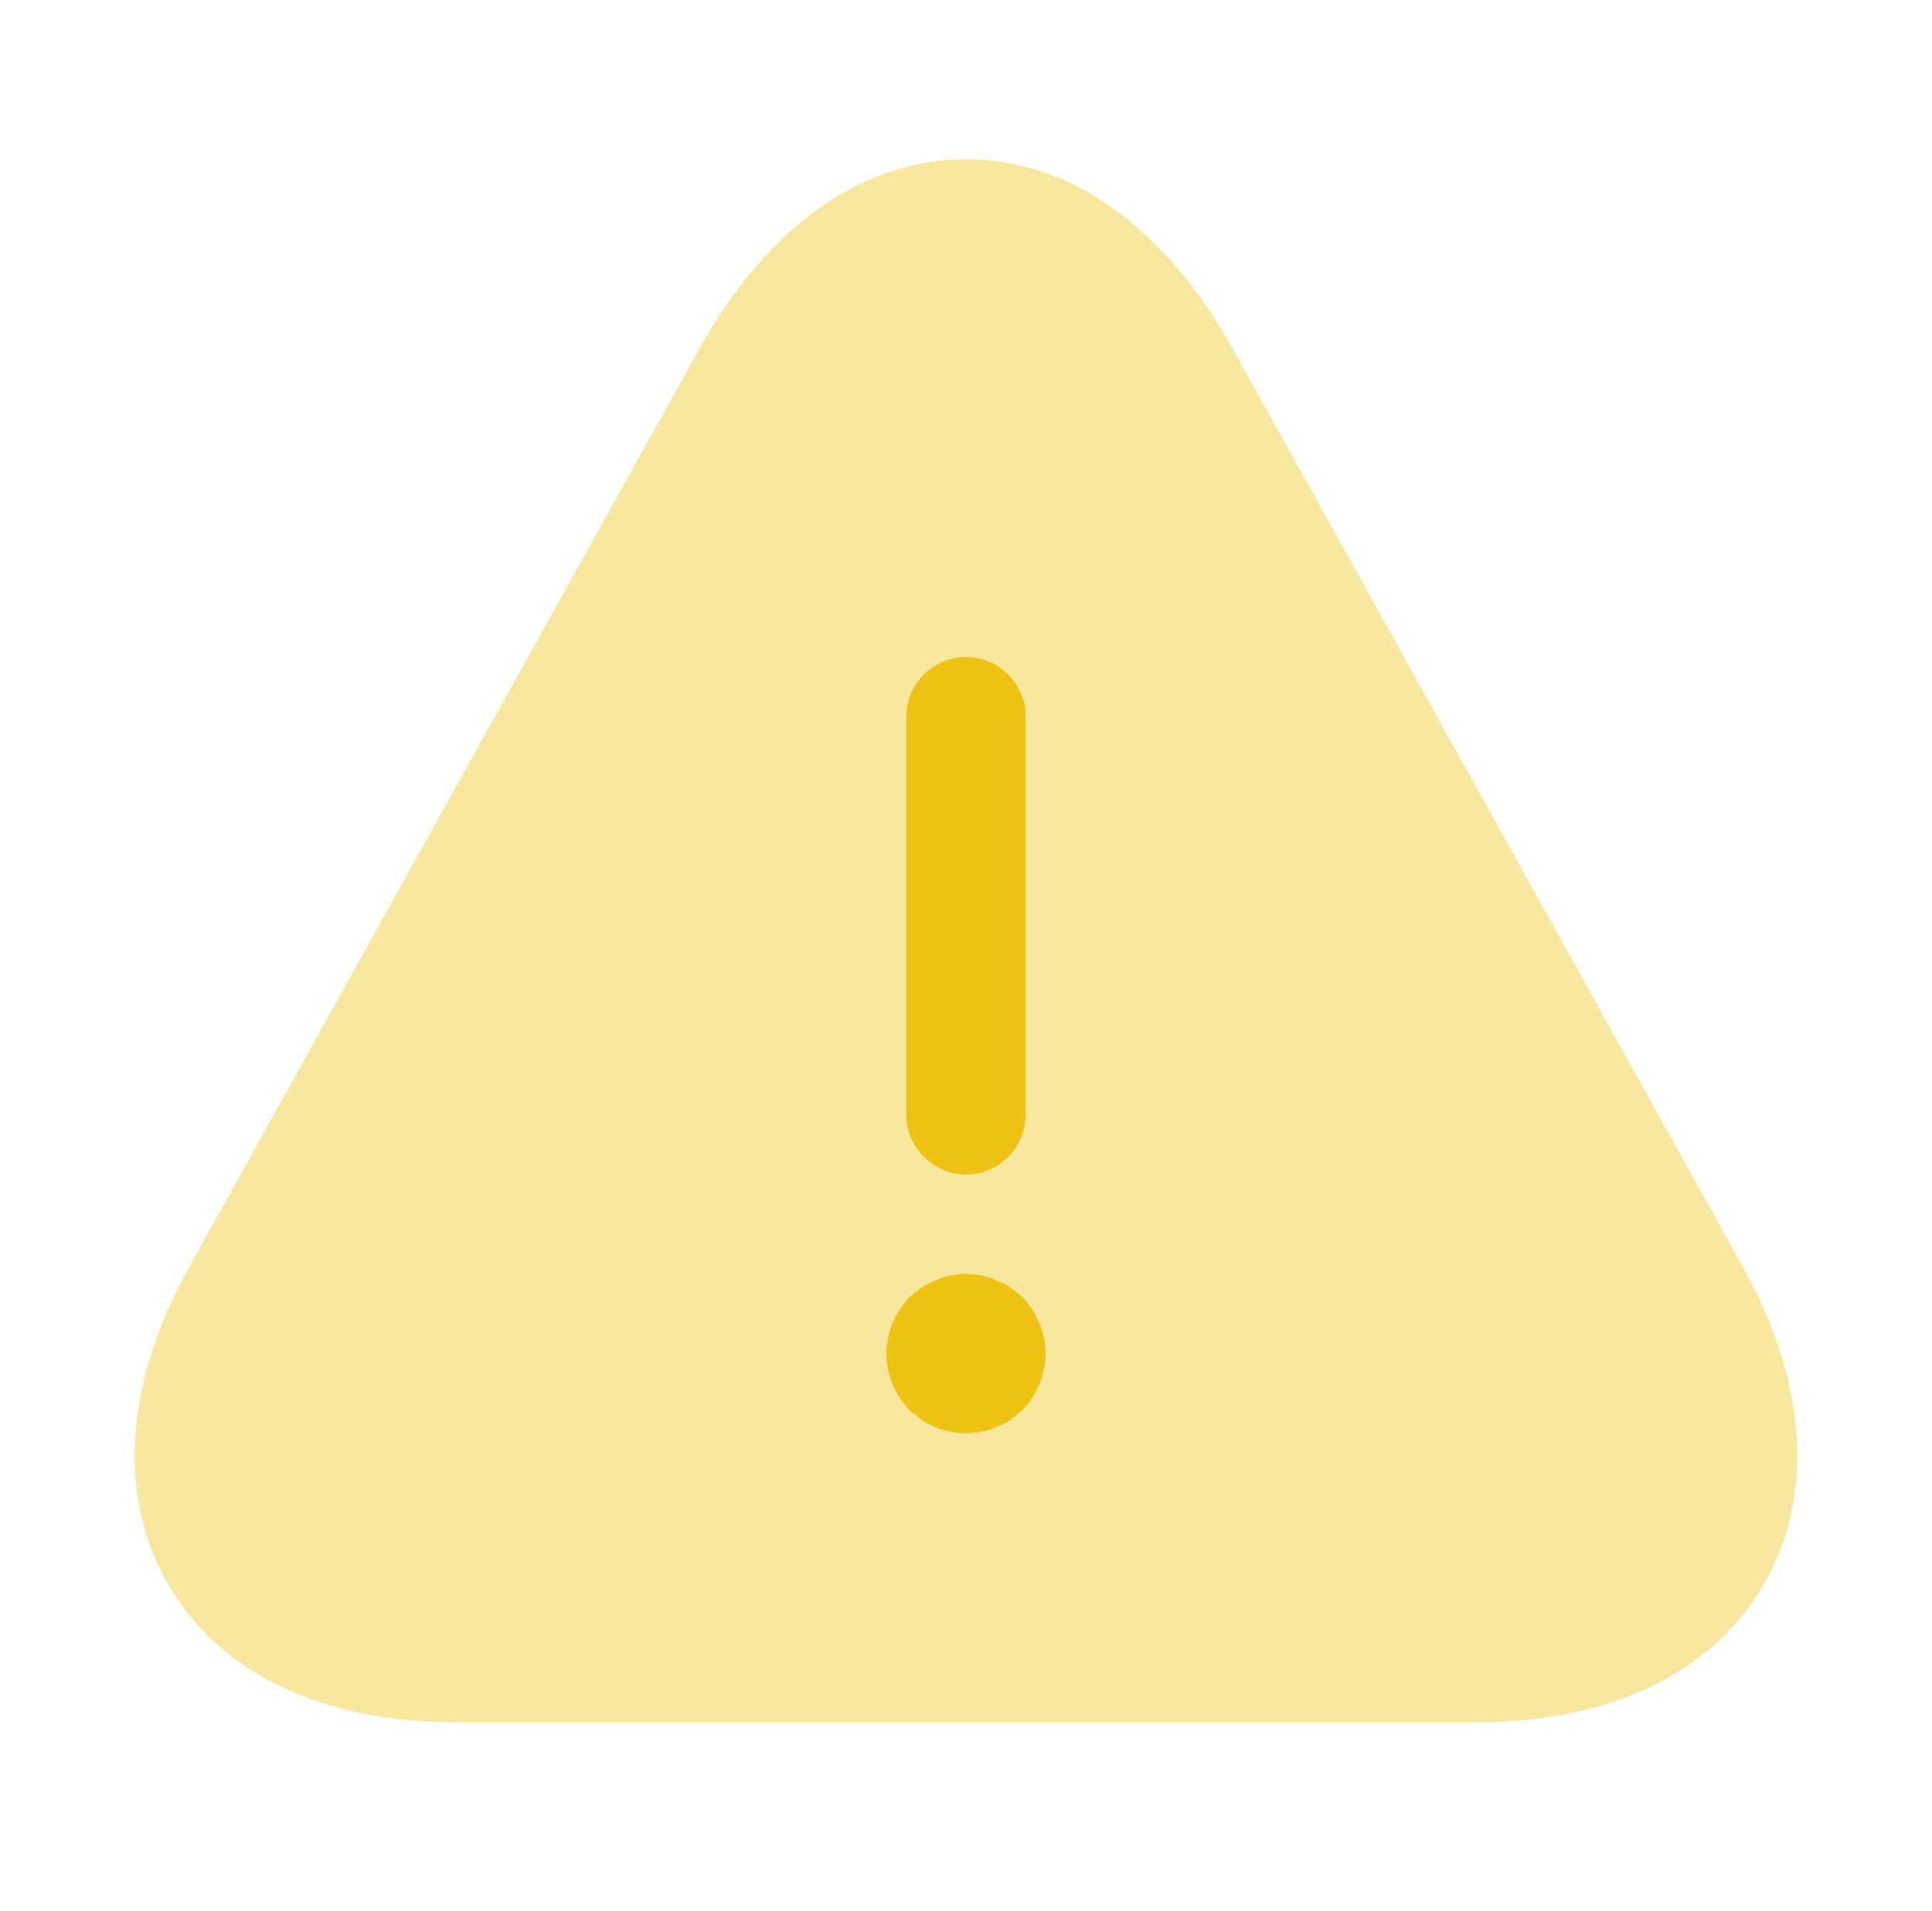<svg width="93" height="92" viewBox="0 0 93 92" fill="none" xmlns="http://www.w3.org/2000/svg">
<path opacity="0.4" d="M83.913 61.027L59.38 16.867C56.083 10.925 51.522 7.667 46.5 7.667C41.478 7.667 36.917 10.925 33.62 16.867L9.087 61.027C5.982 66.662 5.637 72.067 8.128 76.322C10.62 80.577 15.527 82.915 21.967 82.915H71.033C77.473 82.915 82.38 80.577 84.872 76.322C87.363 72.067 87.018 66.623 83.913 61.027Z" fill="#EFC311"/>
<path d="M46.5 56.542C44.928 56.542 43.625 55.238 43.625 53.667V34.5C43.625 32.928 44.928 31.625 46.5 31.625C48.072 31.625 49.375 32.928 49.375 34.5V53.667C49.375 55.238 48.072 56.542 46.5 56.542Z" fill="#EFC311"/>
<path d="M46.5 69C46.27 69 46.002 68.962 45.733 68.923C45.503 68.885 45.273 68.808 45.043 68.693C44.813 68.617 44.583 68.502 44.353 68.348C44.162 68.195 43.97 68.042 43.778 67.888C43.088 67.16 42.667 66.163 42.667 65.167C42.667 64.17 43.088 63.173 43.778 62.445C43.97 62.292 44.162 62.138 44.353 61.985C44.583 61.832 44.813 61.717 45.043 61.64C45.273 61.525 45.503 61.448 45.733 61.41C46.232 61.295 46.768 61.295 47.228 61.41C47.497 61.448 47.727 61.525 47.957 61.64C48.187 61.717 48.417 61.832 48.647 61.985C48.838 62.138 49.03 62.292 49.222 62.445C49.912 63.173 50.333 64.17 50.333 65.167C50.333 66.163 49.912 67.16 49.222 67.888C49.03 68.042 48.838 68.195 48.647 68.348C48.417 68.502 48.187 68.617 47.957 68.693C47.727 68.808 47.497 68.885 47.228 68.923C46.998 68.962 46.73 69 46.5 69Z" fill="#EFC311"/>
</svg>
